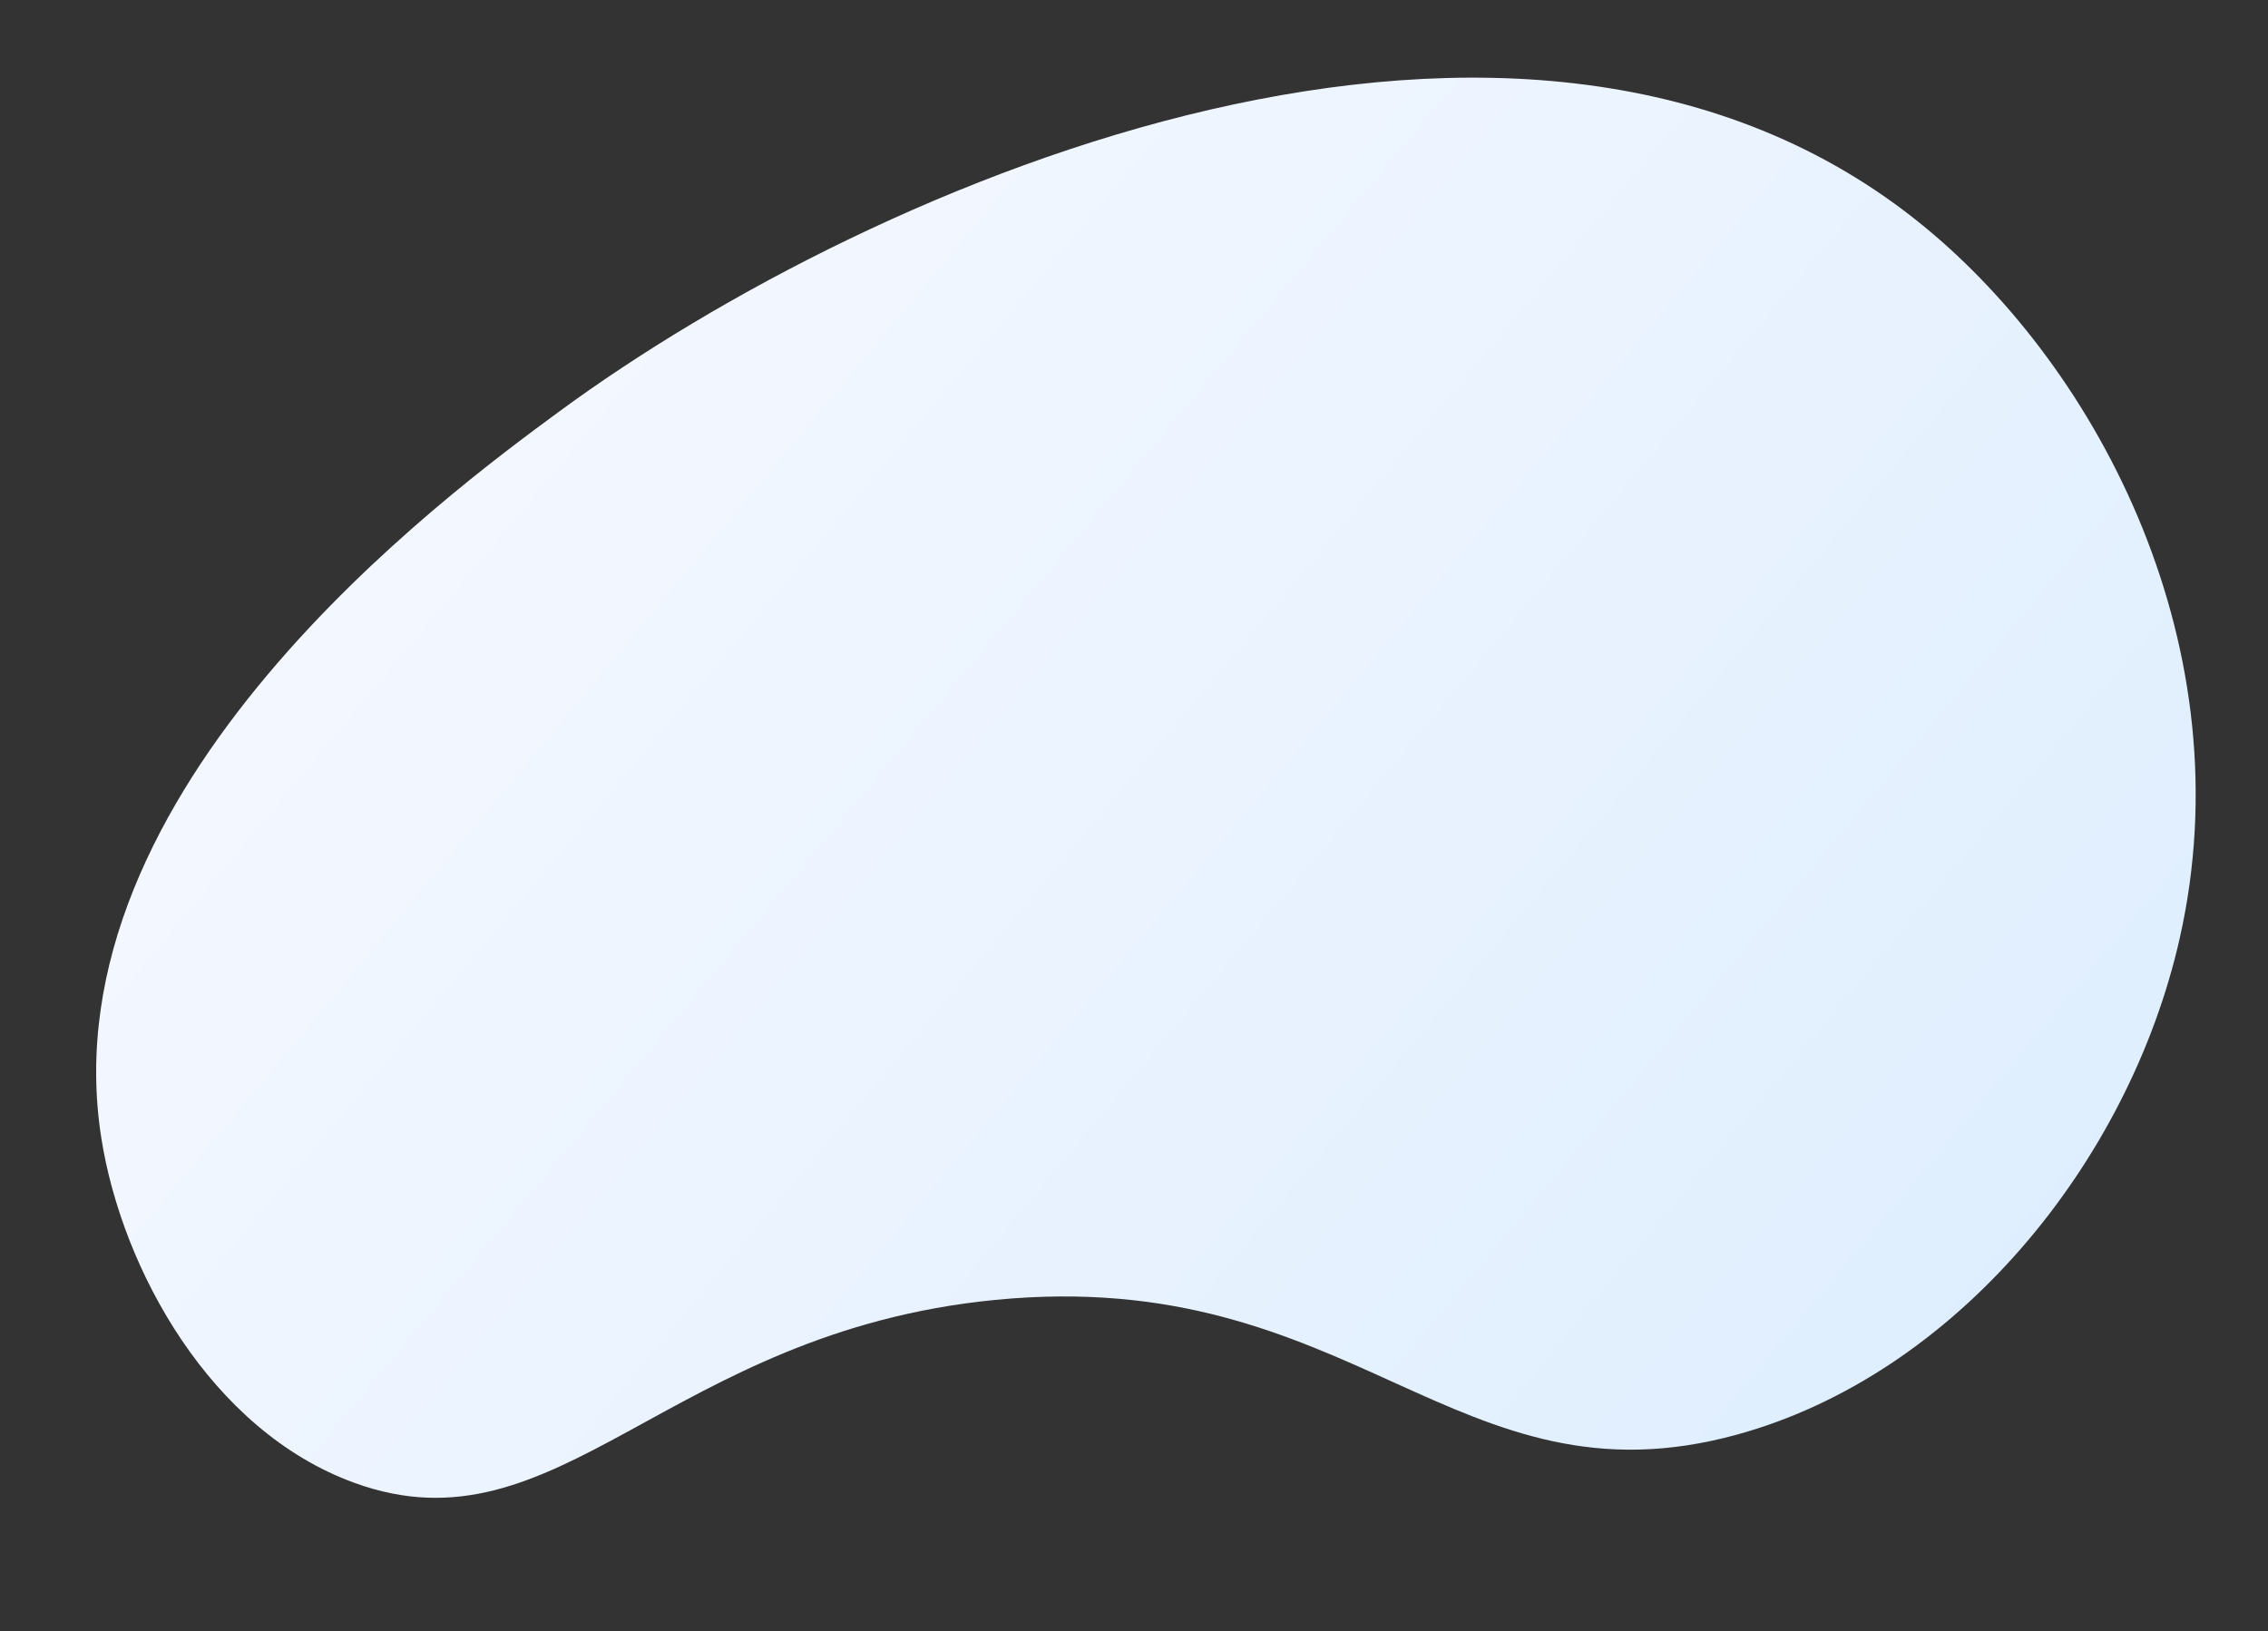 <svg width="114" height="82" viewBox="0 0 114 82" fill="none" xmlns="http://www.w3.org/2000/svg">
<rect x="0" y="0" width="114" height="82" fill="#333333" stroke="none"/>
<g clip-path="url(#clip0_27_19)">
<path d="M109.558 47.187C107.006 58.457 98.305 69.103 87.293 72.121C73.154 75.993 68.076 63.581 50.031 65.344C33.523 66.955 28.094 78.277 17.819 74.543C10.592 71.918 6.144 63.823 5.099 57.246C2.3 39.661 22.482 24.823 28.105 20.689C43.948 9.045 76.645 -5.025 96.673 11.353C105.583 18.637 112.85 32.65 109.558 47.187Z" fill="url(#paint0_linear_27_19)"/>
</g>
<defs>
<linearGradient id="paint0_linear_27_19" x1="28.668" y1="19.506" x2="96.118" y2="75.686" gradientUnits="userSpaceOnUse">
<stop stop-color="#F3F7FF"/>
<stop offset="1" stop-color="#DEEEFE"/>
</linearGradient>
<clipPath id="clip0_27_19">
<rect width="106.77" height="69.85" fill="white" transform="translate(0 11.866) rotate(-6.381)"/>
</clipPath>
</defs>
</svg>

